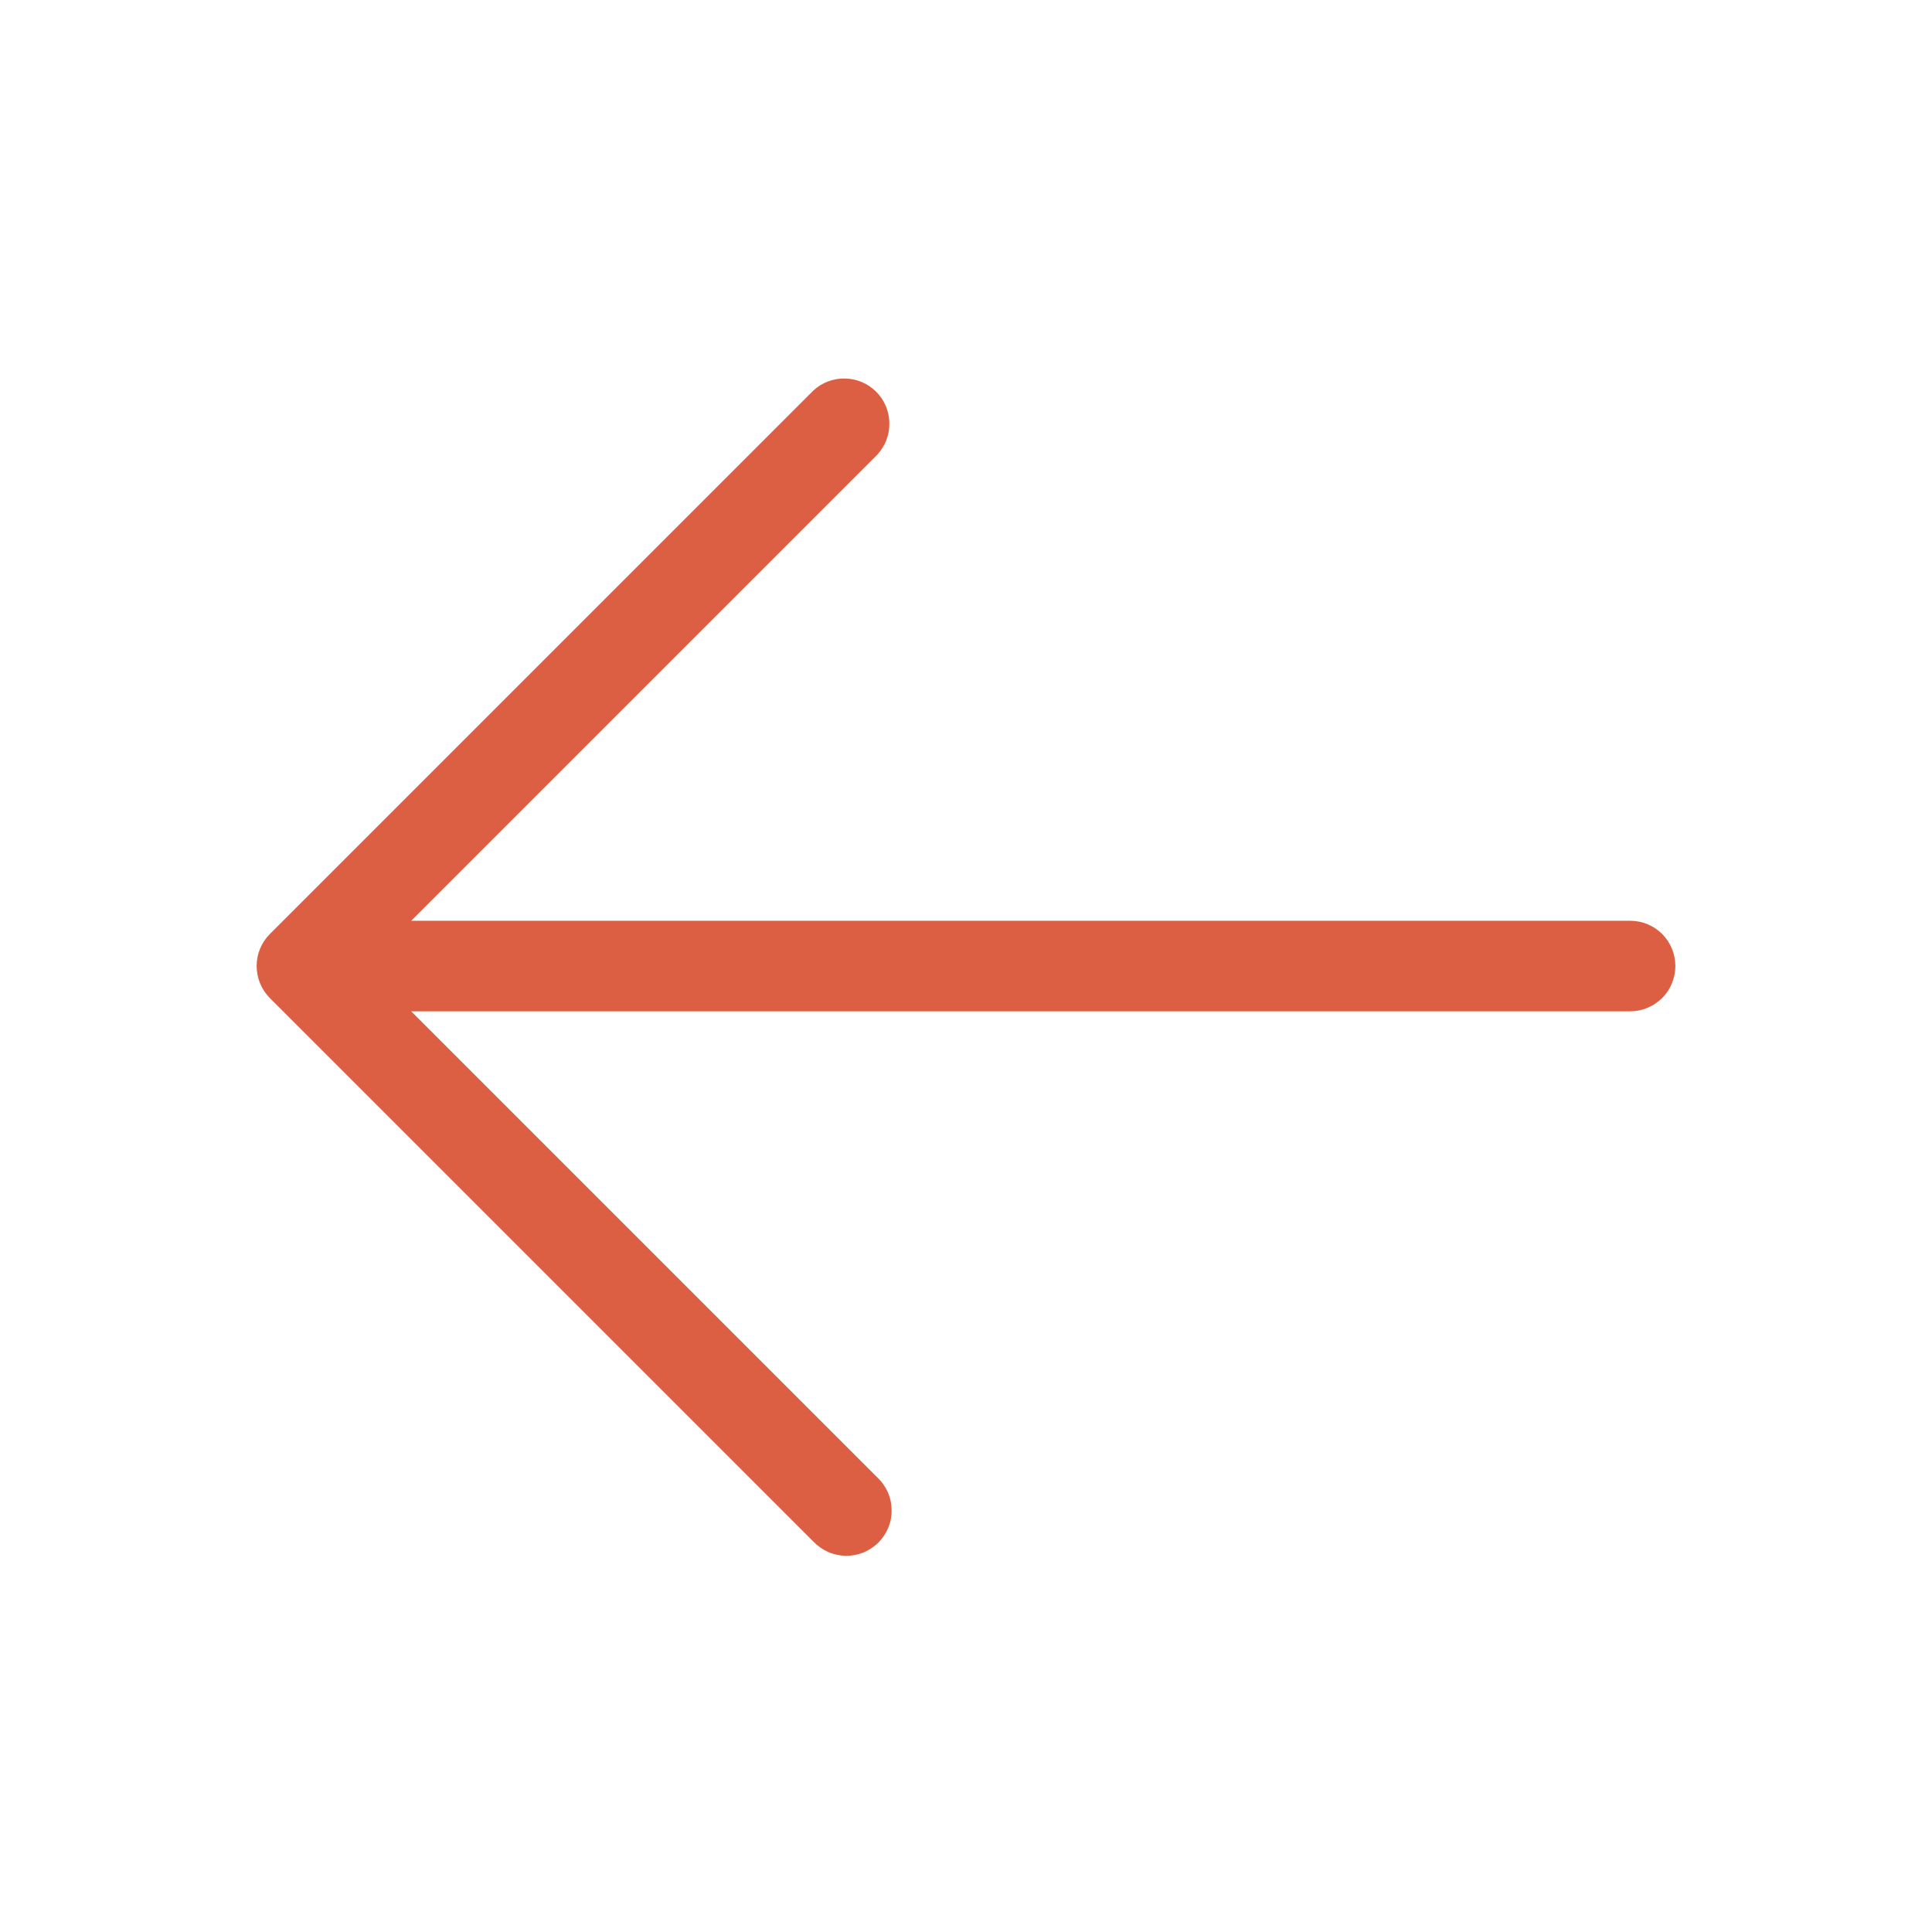 <svg width="24" height="24" viewBox="0 0 24 24" fill="none" xmlns="http://www.w3.org/2000/svg">
<path d="M20.812 12C20.812 12.149 20.753 12.292 20.648 12.398C20.542 12.503 20.399 12.563 20.25 12.563H5.108L10.898 18.353C10.953 18.404 10.997 18.466 11.028 18.535C11.059 18.604 11.075 18.679 11.076 18.754C11.078 18.83 11.064 18.905 11.036 18.975C11.007 19.045 10.965 19.108 10.912 19.162C10.858 19.215 10.795 19.257 10.725 19.286C10.655 19.314 10.58 19.328 10.504 19.327C10.429 19.325 10.354 19.309 10.285 19.278C10.216 19.247 10.154 19.203 10.102 19.148L3.352 12.398C3.247 12.292 3.188 12.149 3.188 12C3.188 11.851 3.247 11.708 3.352 11.603L10.102 4.853C10.209 4.753 10.35 4.699 10.496 4.702C10.642 4.704 10.781 4.763 10.884 4.866C10.987 4.969 11.046 5.109 11.048 5.254C11.051 5.4 10.997 5.541 10.898 5.648L5.108 11.438H20.25C20.399 11.438 20.542 11.497 20.648 11.602C20.753 11.708 20.812 11.851 20.812 12Z" fill="#DD5F43"/>
</svg>
